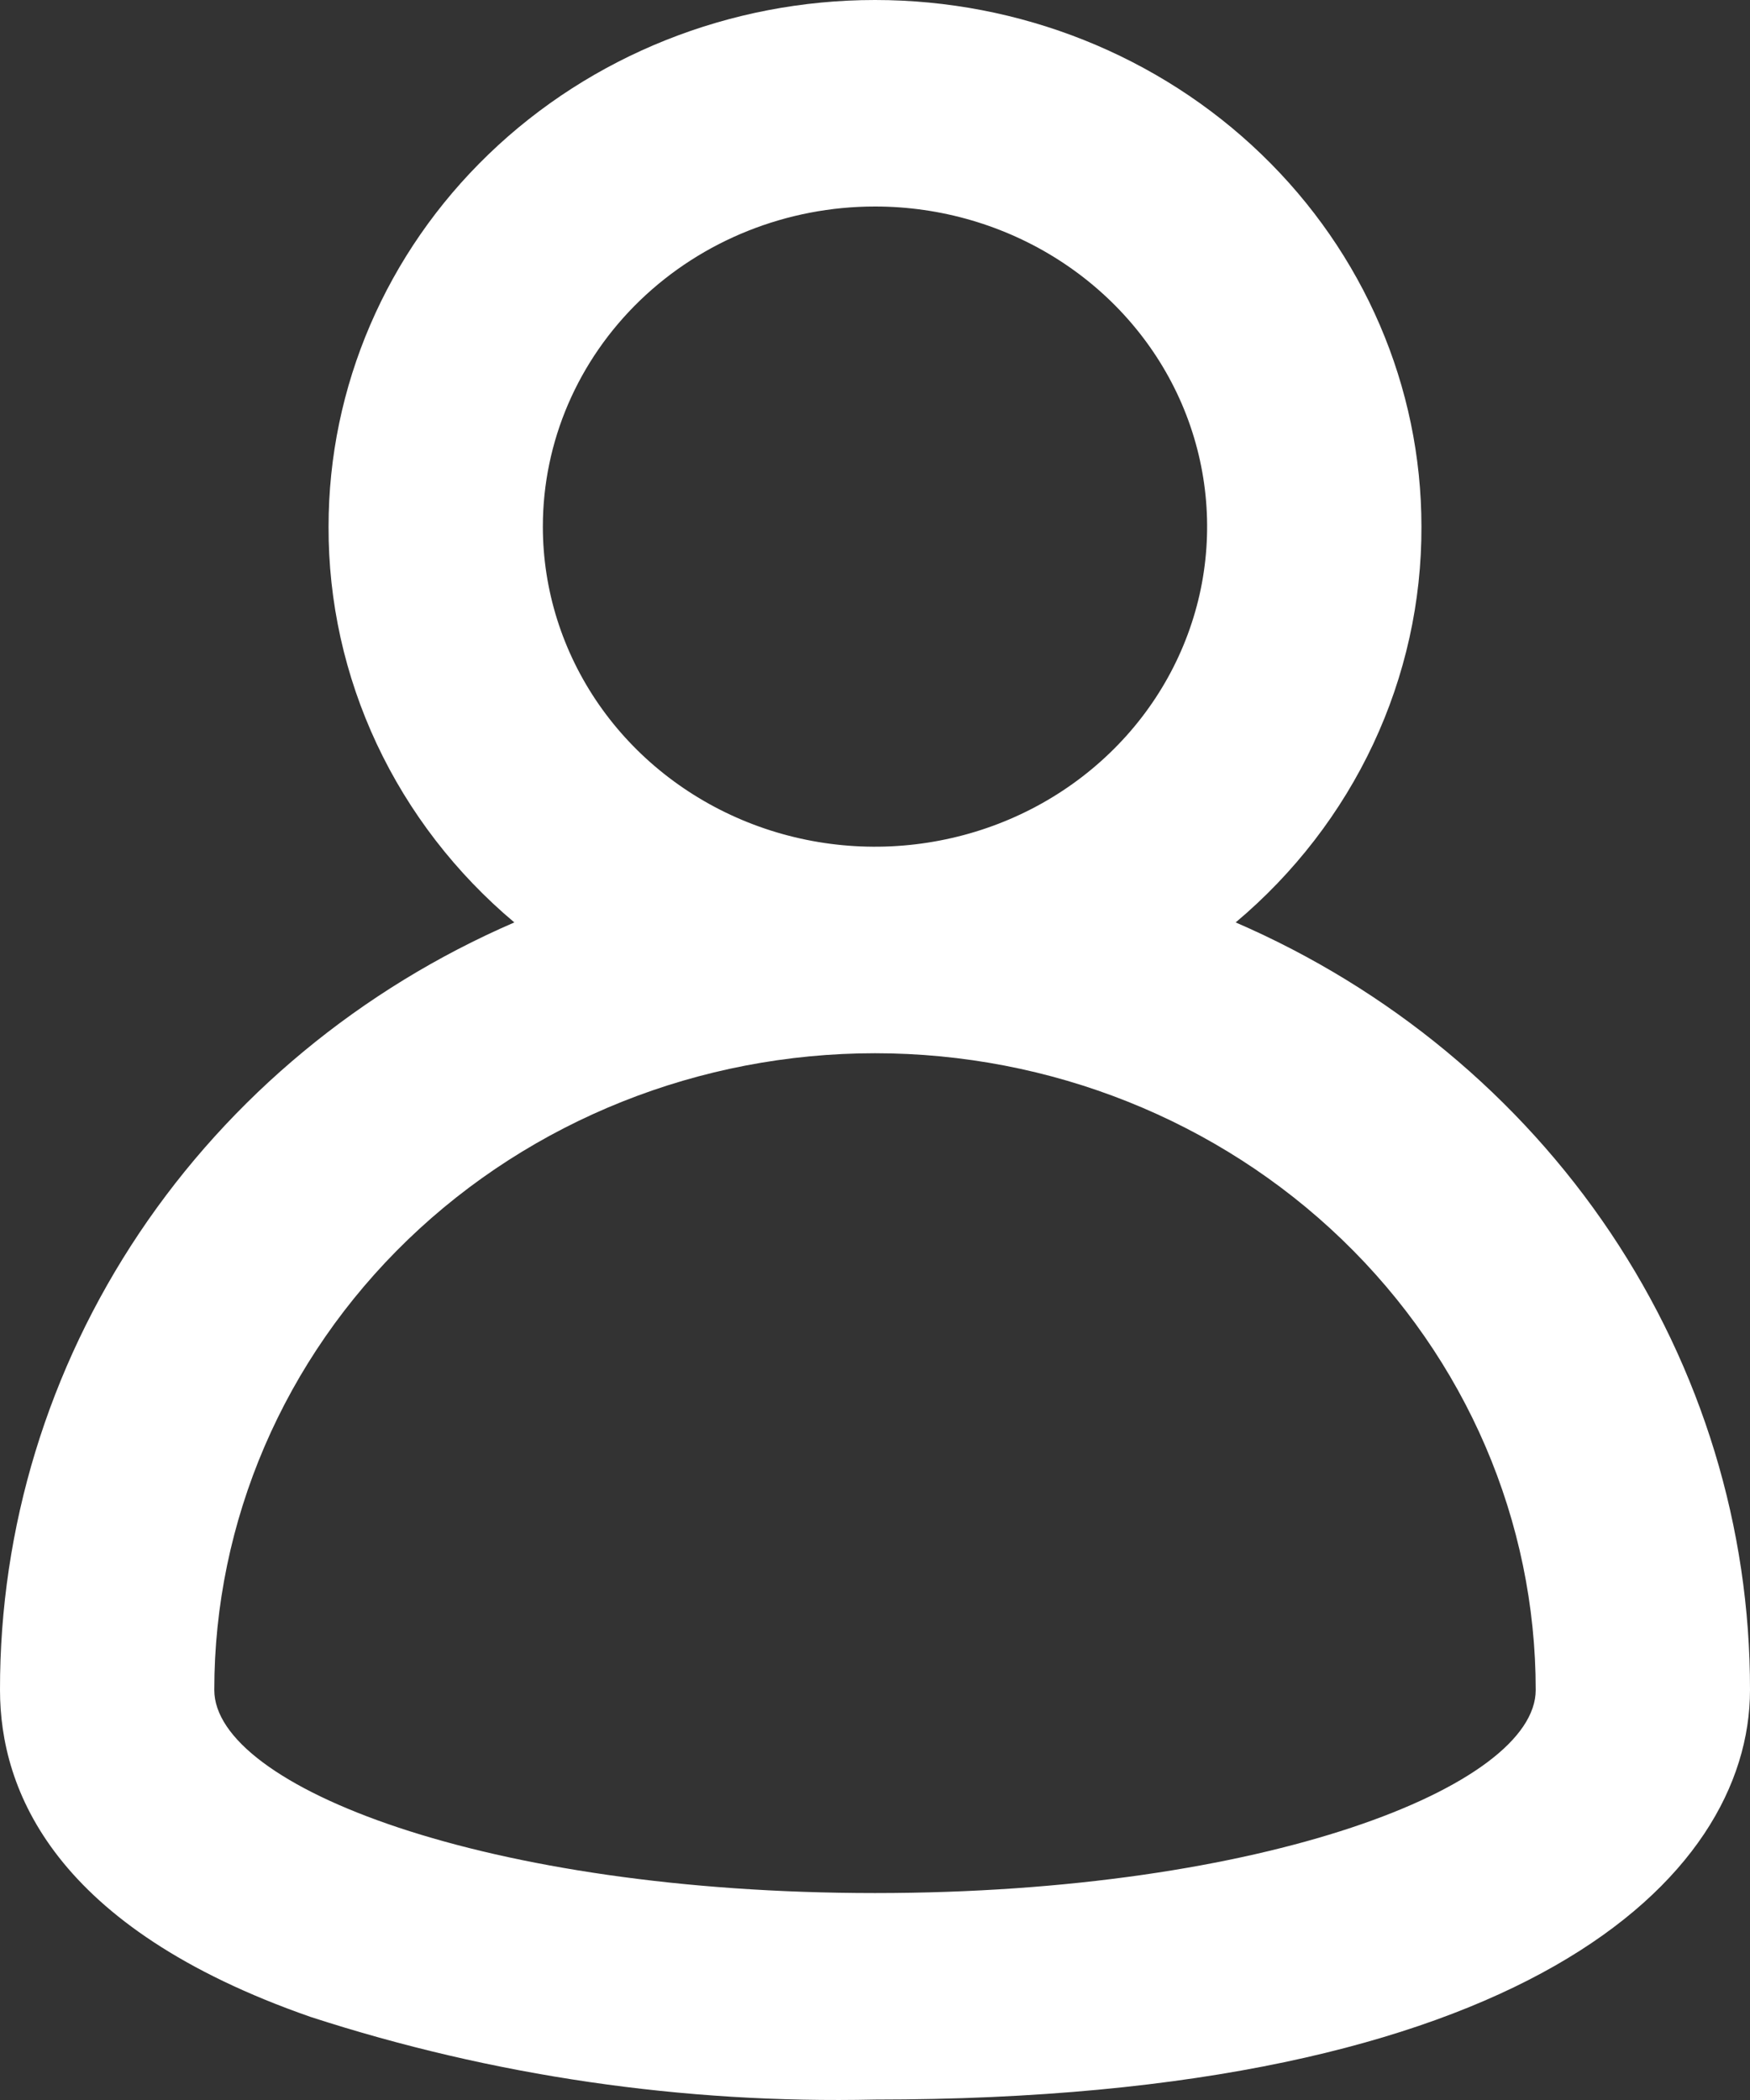 <svg width="20" height="24" viewBox="0 0 20 24" fill="none" xmlns="http://www.w3.org/2000/svg">
<rect x="0" y="0" width="20" height="24" fill="#333333" stroke="none"/>
<path d="M20 19.314C20.003 17.461 19.45 15.647 18.407 14.09C17.364 12.534 15.876 11.301 14.122 10.542C14.792 9.979 15.328 9.283 15.694 8.503C16.06 7.722 16.248 6.875 16.245 6.018C16.245 4.422 15.587 2.891 14.416 1.763C13.245 0.634 11.656 0 10 0C8.344 0 6.755 0.634 5.584 1.763C4.413 2.891 3.755 4.422 3.755 6.018C3.752 6.875 3.94 7.722 4.306 8.503C4.672 9.283 5.208 9.979 5.878 10.542C4.124 11.301 2.636 12.534 1.593 14.09C0.55 15.647 -0.003 17.461 1.56869e-05 19.314C1.56869e-05 20.455 0.612 22.028 3.551 23.051C5.627 23.725 7.81 24.044 10 23.995C17.388 23.995 20 21.477 20 19.314ZM10 2.36C10.751 2.36 11.485 2.575 12.109 2.977C12.733 3.379 13.22 3.95 13.507 4.618C13.794 5.287 13.869 6.022 13.723 6.732C13.576 7.442 13.215 8.094 12.684 8.605C12.153 9.117 11.477 9.465 10.741 9.606C10.004 9.748 9.241 9.675 8.547 9.398C7.854 9.121 7.261 8.652 6.844 8.051C6.427 7.449 6.204 6.742 6.204 6.018C6.204 5.048 6.604 4.118 7.316 3.432C8.028 2.746 8.993 2.36 10 2.36ZM10 21.635C5.551 21.635 2.449 20.415 2.449 19.314C2.449 17.384 3.245 15.533 4.661 14.168C6.077 12.803 7.997 12.037 10 12.037C12.003 12.037 13.923 12.803 15.339 14.168C16.756 15.533 17.551 17.384 17.551 19.314C17.551 20.415 14.449 21.635 10 21.635Z" fill="white"/>
</svg>
